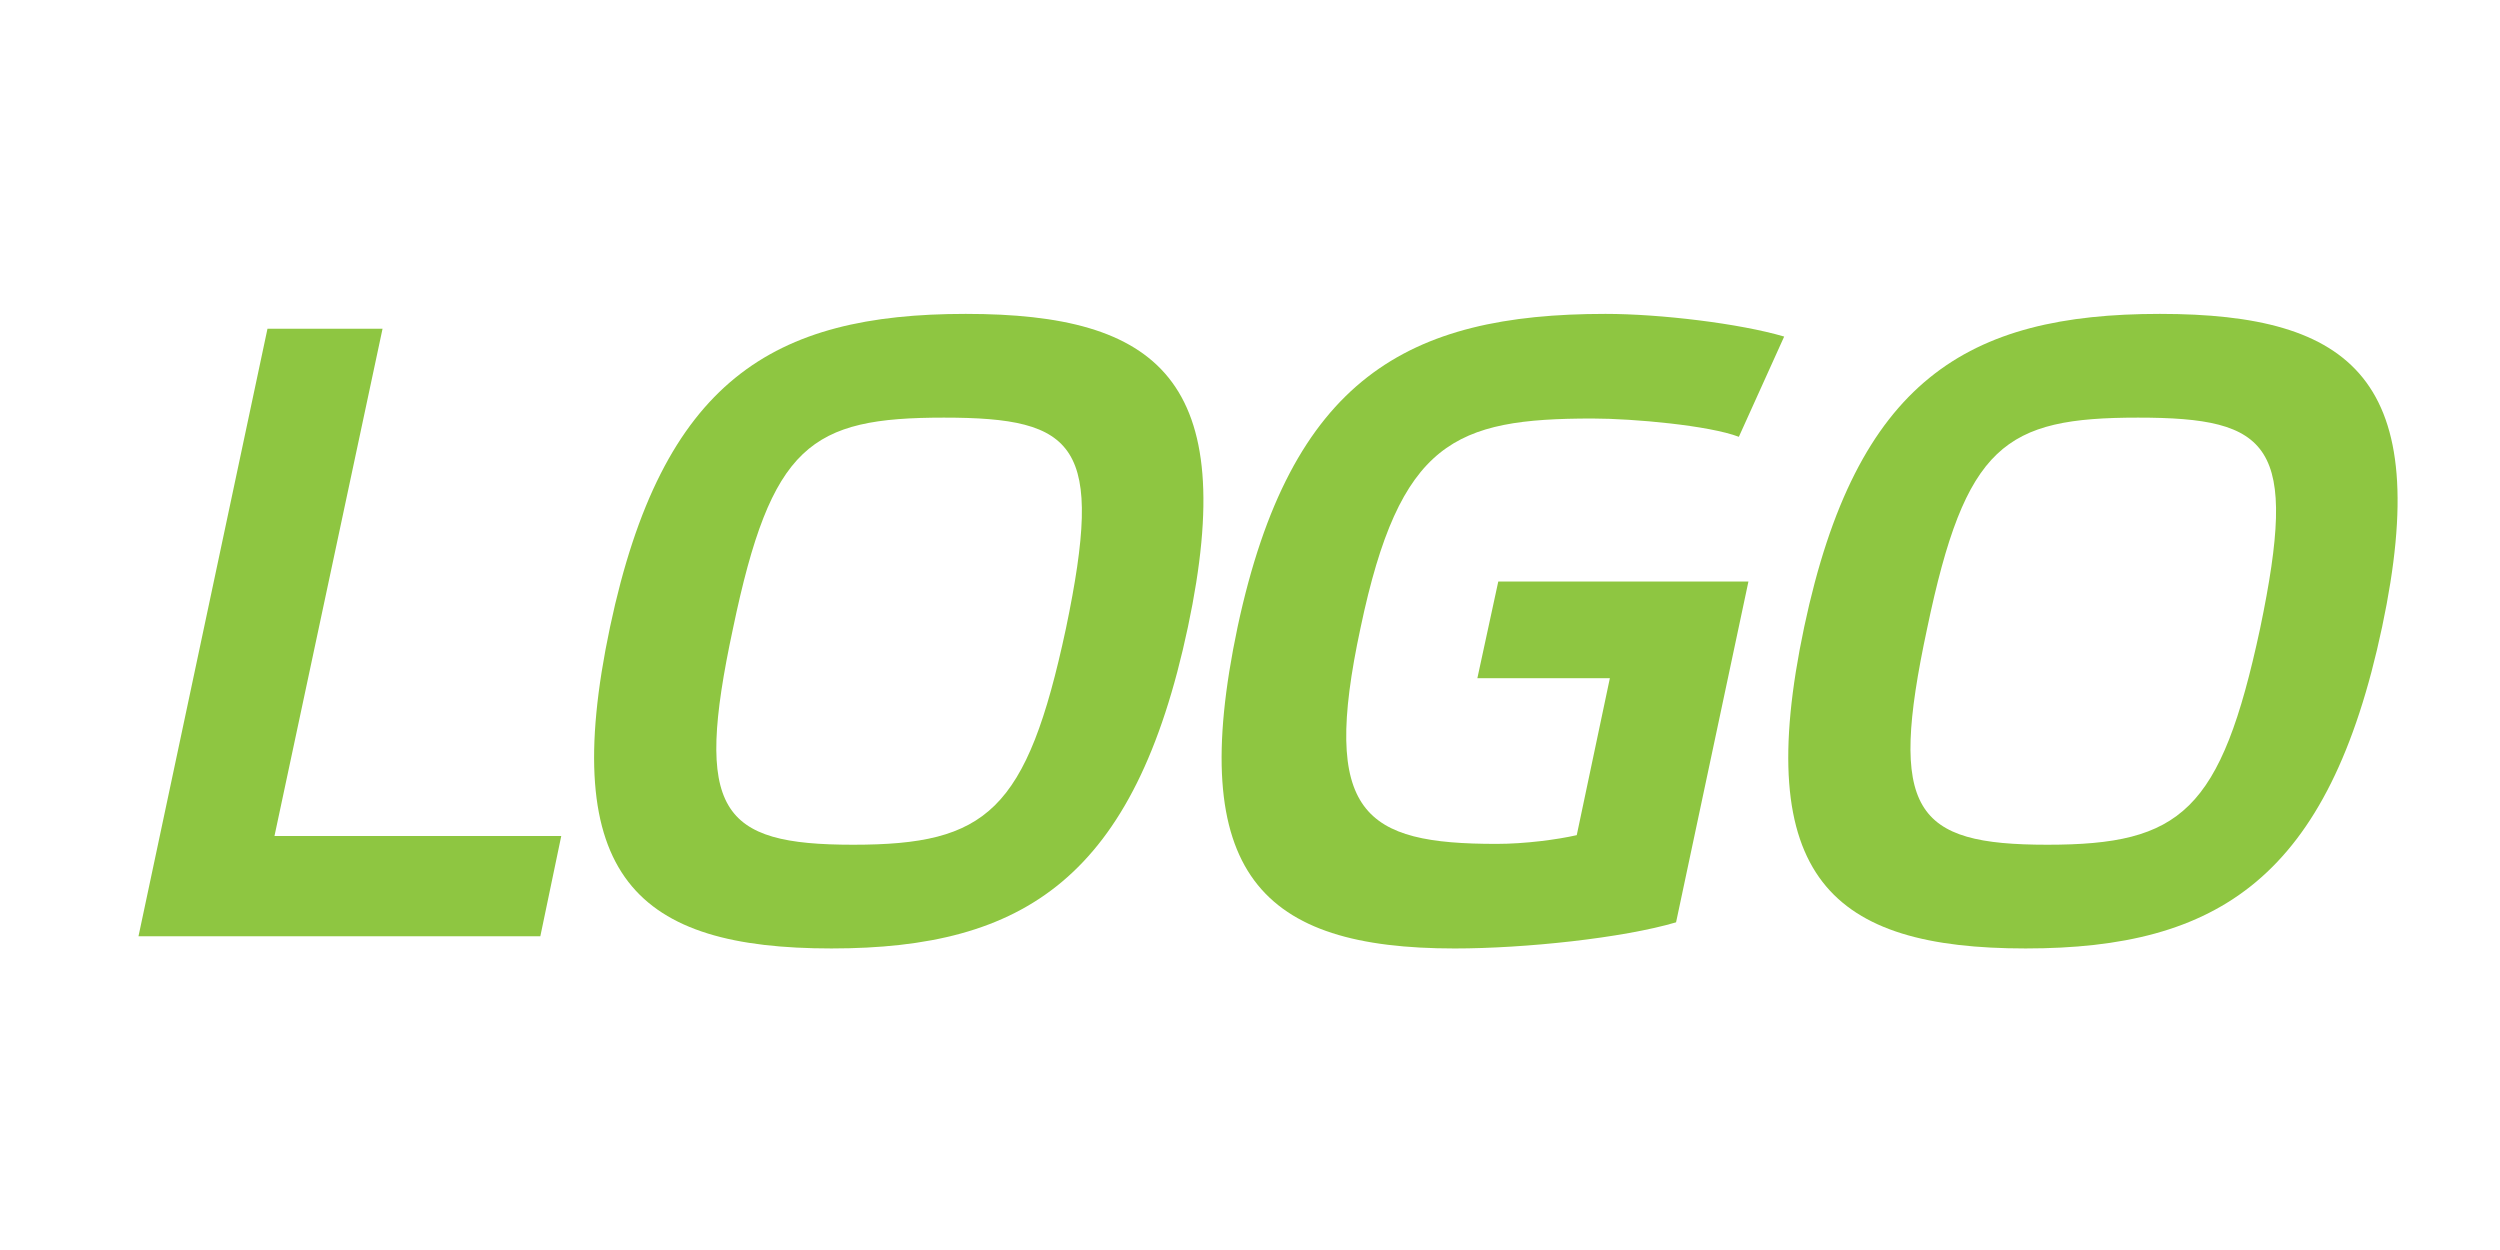 <?xml version="1.0" encoding="utf-8"?>
<!-- Generator: Adobe Illustrator 15.0.0, SVG Export Plug-In  -->
<!DOCTYPE svg PUBLIC "-//W3C//DTD SVG 1.1//EN" "http://www.w3.org/Graphics/SVG/1.1/DTD/svg11.dtd">
<svg version="1.1"
	 xmlns="http://www.w3.org/2000/svg" xmlns:xlink="http://www.w3.org/1999/xlink" xmlns:a="http://ns.adobe.com/AdobeSVGViewerExtensions/3.0/"
	 x="0px" y="0px" width="160px" height="80px" viewBox="-8.863 -20.089 160 80" enable-background="new -8.863 -20.089 160 80"
	 xml:space="preserve">
<defs>
</defs>
<path fill="#8EC641" d="M15.62,0.949L8.703,33.417h18.354l-1.339,6.416H0L8.256,0.949H15.62L15.62,0.949z"/>
<path fill="#8EC641" d="M67.167,20.027c-3.403,16.066-10.488,20.585-22.816,20.585c-12.385,0-17.573-4.52-14.169-20.585
	C33.527,4.24,40.614,0,52.941,0C65.27,0,70.514,4.24,67.167,20.027z M59.356,20.139c2.456-11.771,0.726-13.5-7.809-13.5
	c-8.536,0-11.046,1.73-13.5,13.5c-2.511,11.715-0.837,13.835,7.698,13.835C54.28,33.974,56.847,31.854,59.356,20.139z"/>
<path fill="#8EC641" d="M94.168,23.317h-8.48l1.339-6.19h16.01L98.405,38.94c-3.401,1.004-9.65,1.673-14.169,1.673
	c-12.328,0-17.239-4.741-13.891-20.585C73.749,4.128,81.224,0,93.888,0c3.515,0,8.592,0.614,11.436,1.451l-2.9,6.416
	c-1.896-0.726-6.751-1.171-9.372-1.171c-8.814,0-12.328,1.45-14.839,13.389c-2.566,11.938,0.224,13.835,8.703,13.835
	c1.841,0,3.905-0.279,5.133-0.559L94.168,23.317z"/>
<path fill="#8EC641" d="M143.594,20.027c-3.403,16.066-10.488,20.585-22.816,20.585c-12.386,0-17.573-4.52-14.17-20.585
	C109.955,4.24,117.04,0,129.368,0C141.697,0,146.941,4.24,143.594,20.027z M135.783,20.139c2.456-11.771,0.726-13.5-7.81-13.5
	c-8.536,0-11.045,1.73-13.501,13.5c-2.51,11.715-0.836,13.835,7.7,13.835C130.708,33.974,133.272,31.854,135.783,20.139z"/>
</svg>
